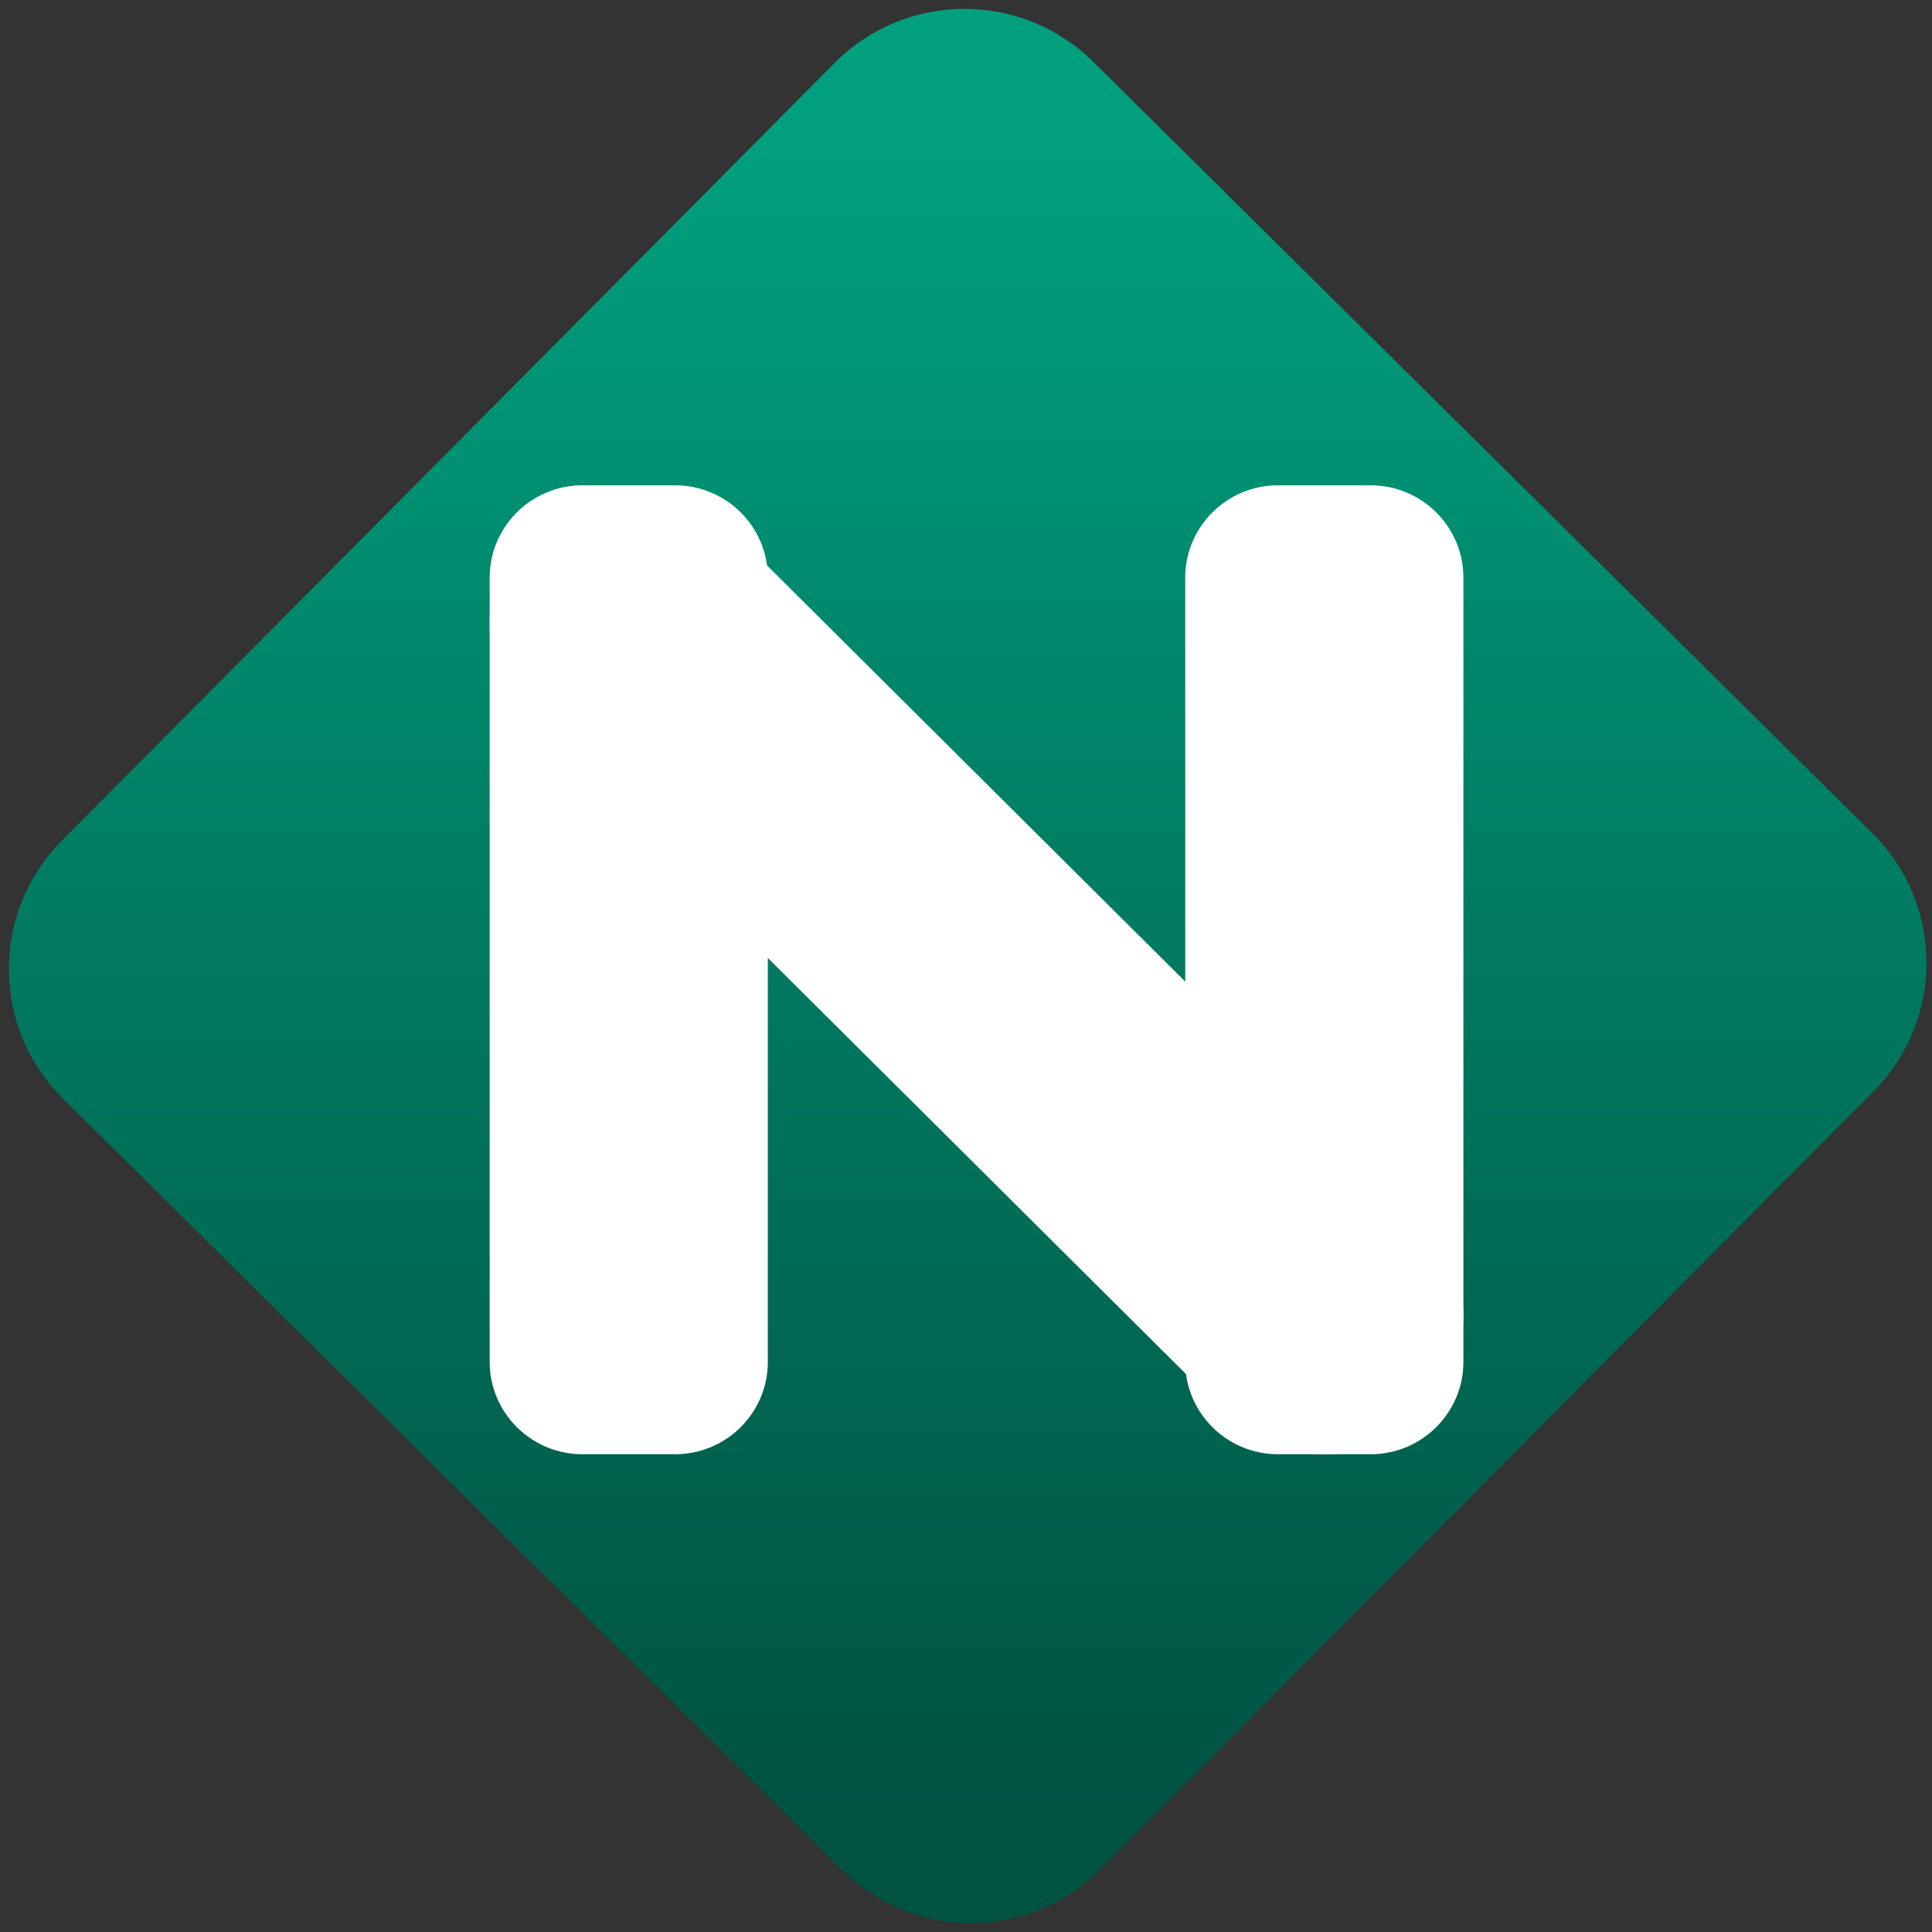 <svg width="64" height="64" viewBox="0 0 64 64" version="1.1"><rect x="0" y="0" width="64" height="64" fill="#333333" stroke="none"/><defs><linearGradient id="linear-pattern-0" gradientUnits="userSpaceOnUse" x1="0" y1="0" x2="0" y2="1" gradientTransform="matrix(60, 0, 0, 56, 0, 4)"><stop offset="0" stop-color="#00a07f" stop-opacity="1"/><stop offset="1" stop-color="#005241" stop-opacity="1"/></linearGradient></defs><path fill="url(#linear-pattern-0)" fill-opacity="1" d="M 36.219 2.051 L 62.027 27.605 C 64.402 29.957 64.418 33.785 62.059 36.156 L 36.461 61.918 C 34.105 64.289 30.27 64.305 27.895 61.949 L 2.086 36.395 C -0.289 34.043 -0.305 30.215 2.051 27.844 L 27.652 2.082 C 30.008 -0.289 33.844 -0.305 36.219 2.051 Z M 36.219 2.051 " /><g transform="matrix(1.008,0,0,1.003,16.221,16.077)"><path fill-rule="nonzero" fill="rgb(100%, 100%, 100%)" fill-opacity="1" d="M 30.664 24.195 C 31.52 25.055 32 26.219 32 27.43 C 32 28.641 31.52 29.805 30.664 30.664 C 29.805 31.52 28.641 32 27.43 32 C 26.219 32 25.055 31.52 24.195 30.664 L 1.336 7.805 C 0.48 6.945 0 5.781 0 4.57 C 0 3.359 0.48 2.195 1.336 1.336 C 2.195 0.48 3.359 0 4.57 0 C 5.781 0 6.945 0.48 7.805 1.336 Z M 30.664 24.195 "/><path fill-rule="evenodd" fill="rgb(100%, 100%, 100%)" fill-opacity="1" d="M 3.047 0 L 6.094 0 C 7.777 0 9.141 1.367 9.141 3.047 L 9.141 28.953 C 9.141 30.633 7.777 32 6.094 32 L 3.047 32 C 1.367 32 0 30.633 0 28.953 L 0 3.047 C 0 1.367 1.367 0 3.047 0 Z M 25.906 0 L 28.953 0 C 30.633 0 32 1.367 32 3.047 L 32 28.953 C 32 30.633 30.633 32 28.953 32 L 25.906 32 C 24.223 32 22.859 30.633 22.859 28.953 L 22.859 3.047 C 22.859 1.367 24.223 0 25.906 0 Z M 25.906 0 "/></g></svg>
